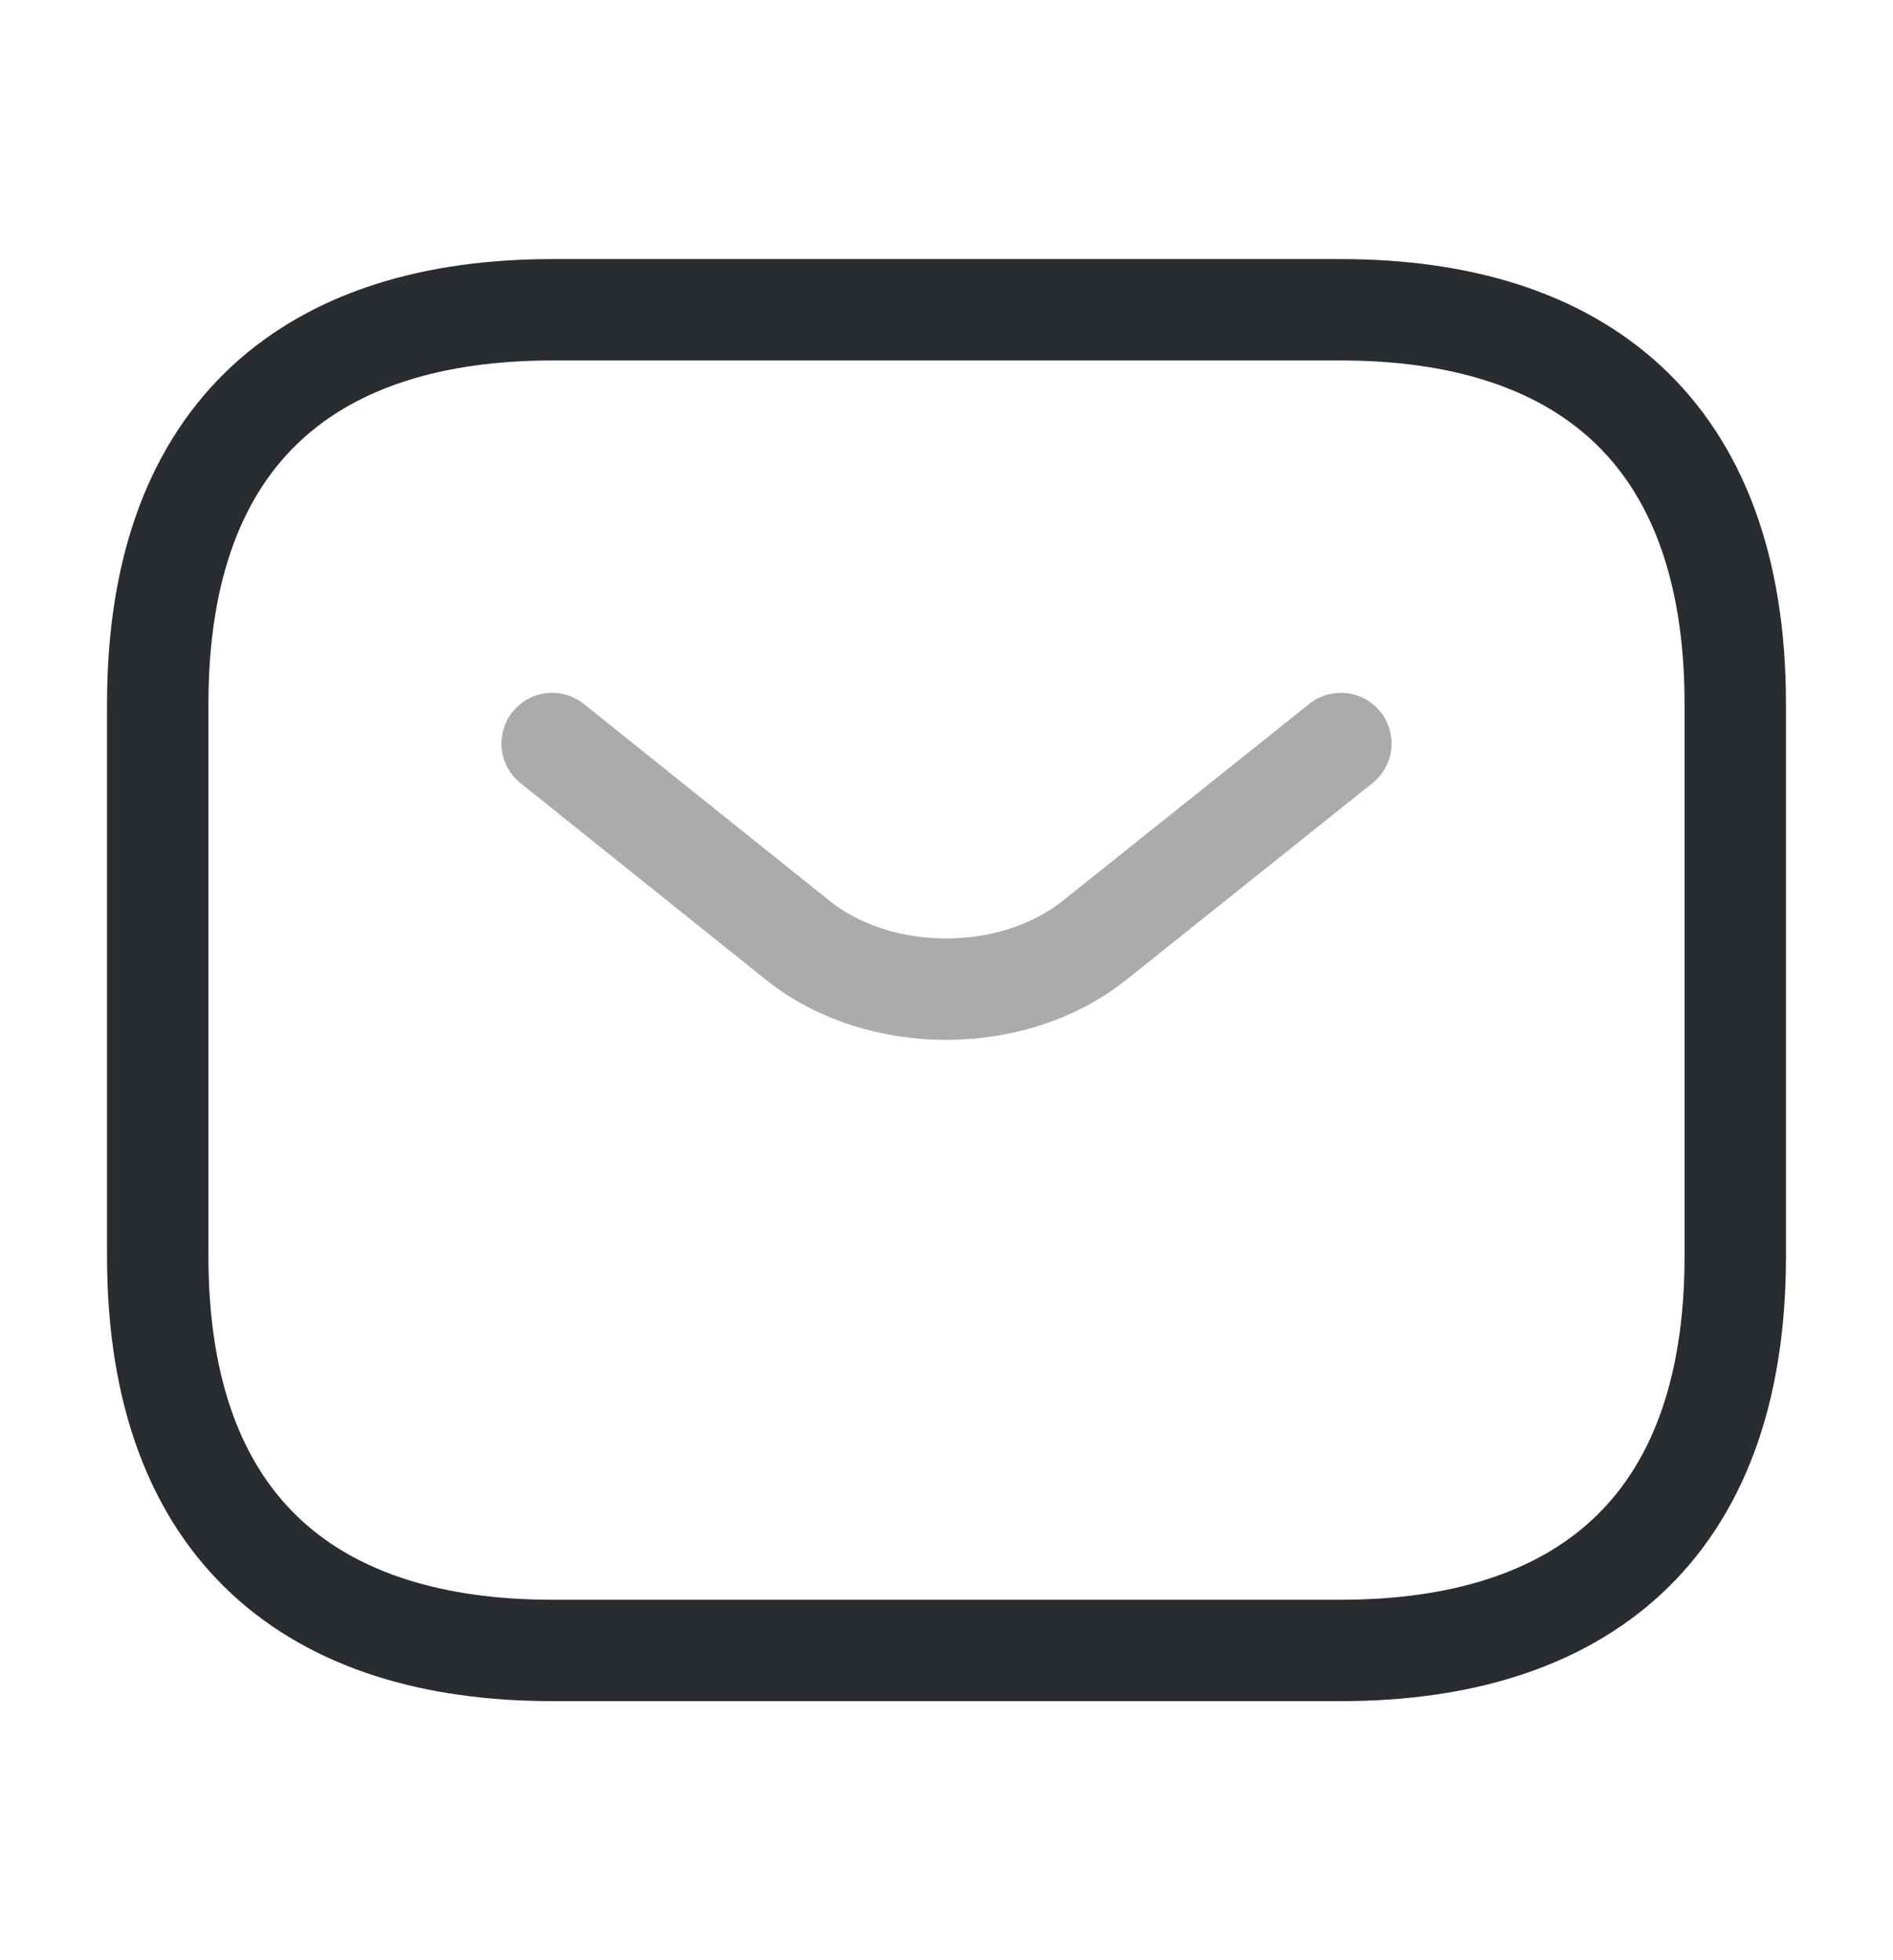 <svg width="28" height="29" viewBox="0 0 28 29" fill="none" xmlns="http://www.w3.org/2000/svg">
<path d="M19.833 24.417H8.167C4.667 24.417 2.333 22.667 2.333 18.583V10.417C2.333 6.333 4.667 4.583 8.167 4.583H19.833C23.333 4.583 25.667 6.333 25.667 10.417V18.583C25.667 22.667 23.333 24.417 19.833 24.417Z" stroke="#292D32" stroke-width="1.5" stroke-miterlimit="10" stroke-linecap="round" stroke-linejoin="round"/>
<path opacity="0.4" d="M19.833 11L16.182 13.917C14.98 14.873 13.008 14.873 11.807 13.917L8.167 11" stroke="#292D32" stroke-width="1.5" stroke-miterlimit="10" stroke-linecap="round" stroke-linejoin="round"/>
</svg>
